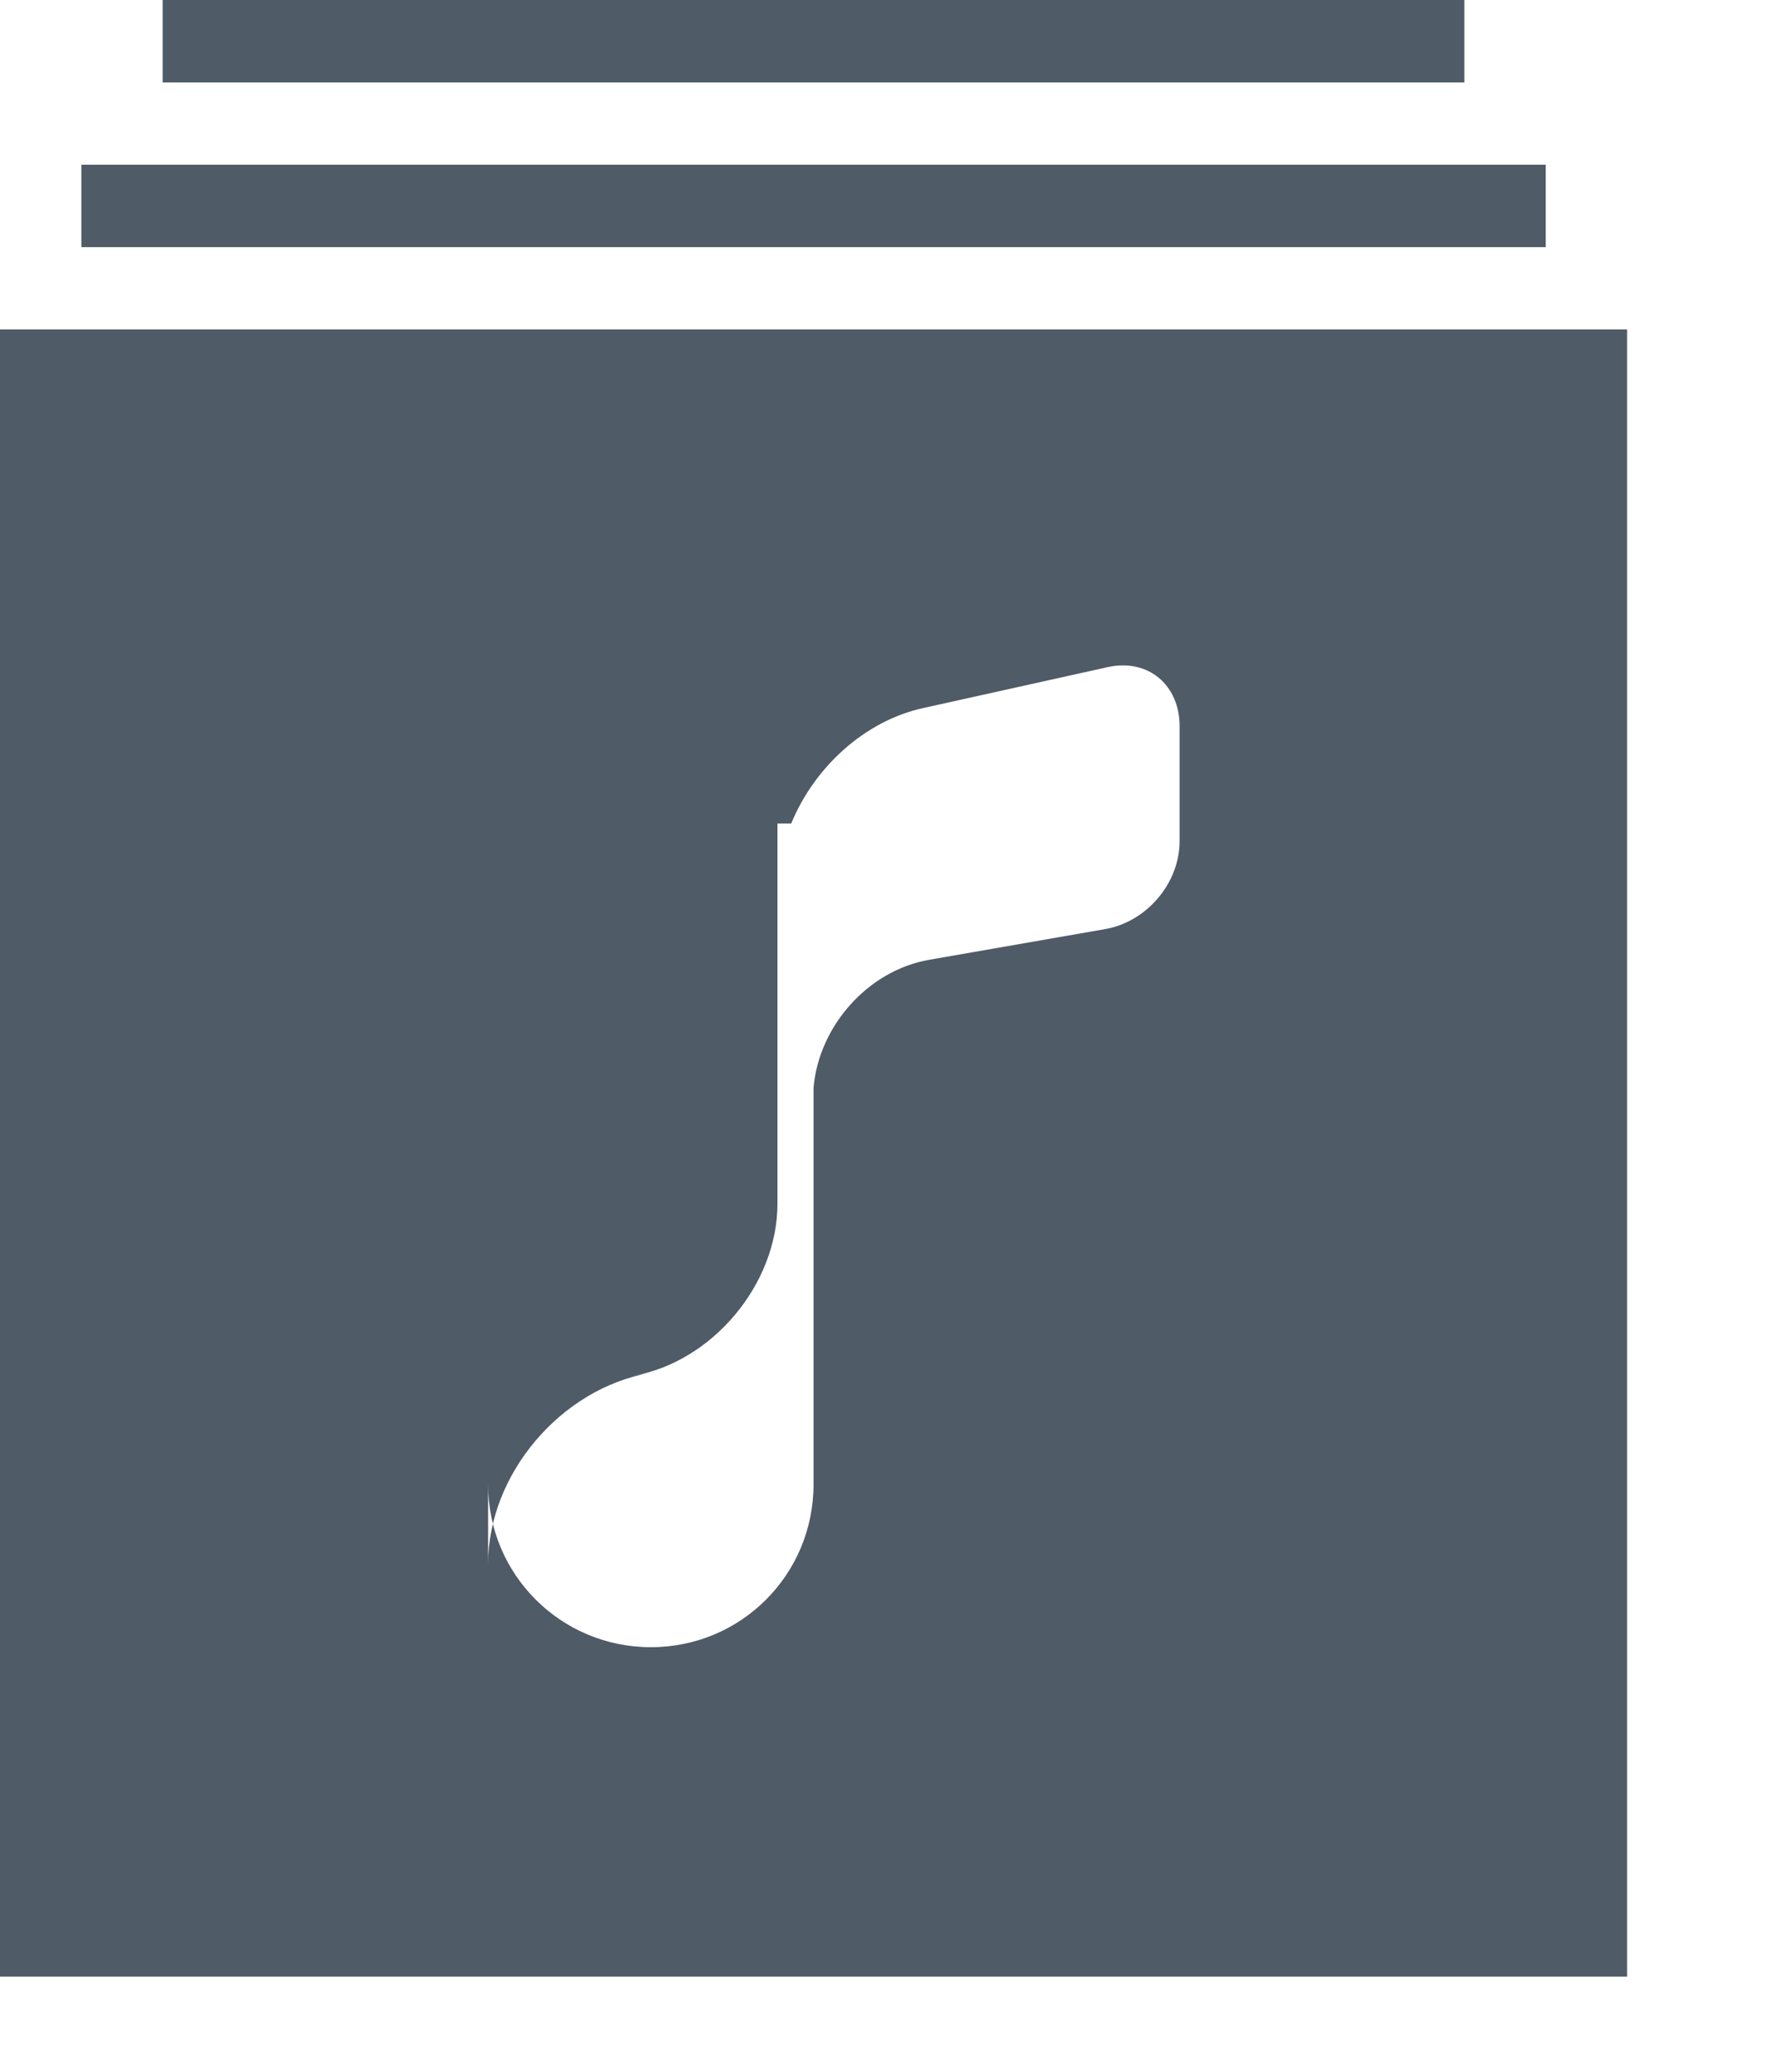 <?xml-stylesheet type="text/css" href="../styles.css"?>
<svg width="12px" height="14px" viewBox="9 7 12 14" version="1.1" xmlns="http://www.w3.org/2000/svg" xmlns:xlink="http://www.w3.org/1999/xlink">
    <!-- Generator: Sketch 40.3 (33839) - http://www.bohemiancoding.com/sketch -->
    <desc>Created with Sketch.</desc>
    <defs></defs>
    <path d="M14.5,14.351 L14.5,17.031 C14.5,17.639 14.012,18.131 13.4,18.131 C12.792,18.131 12.3,17.641 12.3,17.032 L12.3,17.568 C12.3,16.961 12.793,16.383 13.392,16.278 L13.278,16.298 C13.818,16.204 14.256,15.676 14.256,15.135 L14.256,12.565 L14.349,12.565 C14.505,12.185 14.845,11.872 15.24,11.785 L16.489,11.508 C16.762,11.448 16.975,11.628 16.975,11.909 L16.975,12.682 C16.975,12.971 16.75,13.229 16.474,13.278 L15.281,13.486 C14.865,13.559 14.535,13.937 14.5,14.351 Z M9,9.226 L20,9.226 L20,20.357 L9,20.357 L9,9.226 Z M9.55,8.113 L19.45,8.113 L19.45,8.67 L9.55,8.67 L9.55,8.113 Z M10.1,7 L18.9,7 L18.9,7.557 L10.1,7.557 L10.1,7 Z" id="library-icon" stroke="none" fill="#4F5B66" fill-rule="evenodd"></path>
</svg>